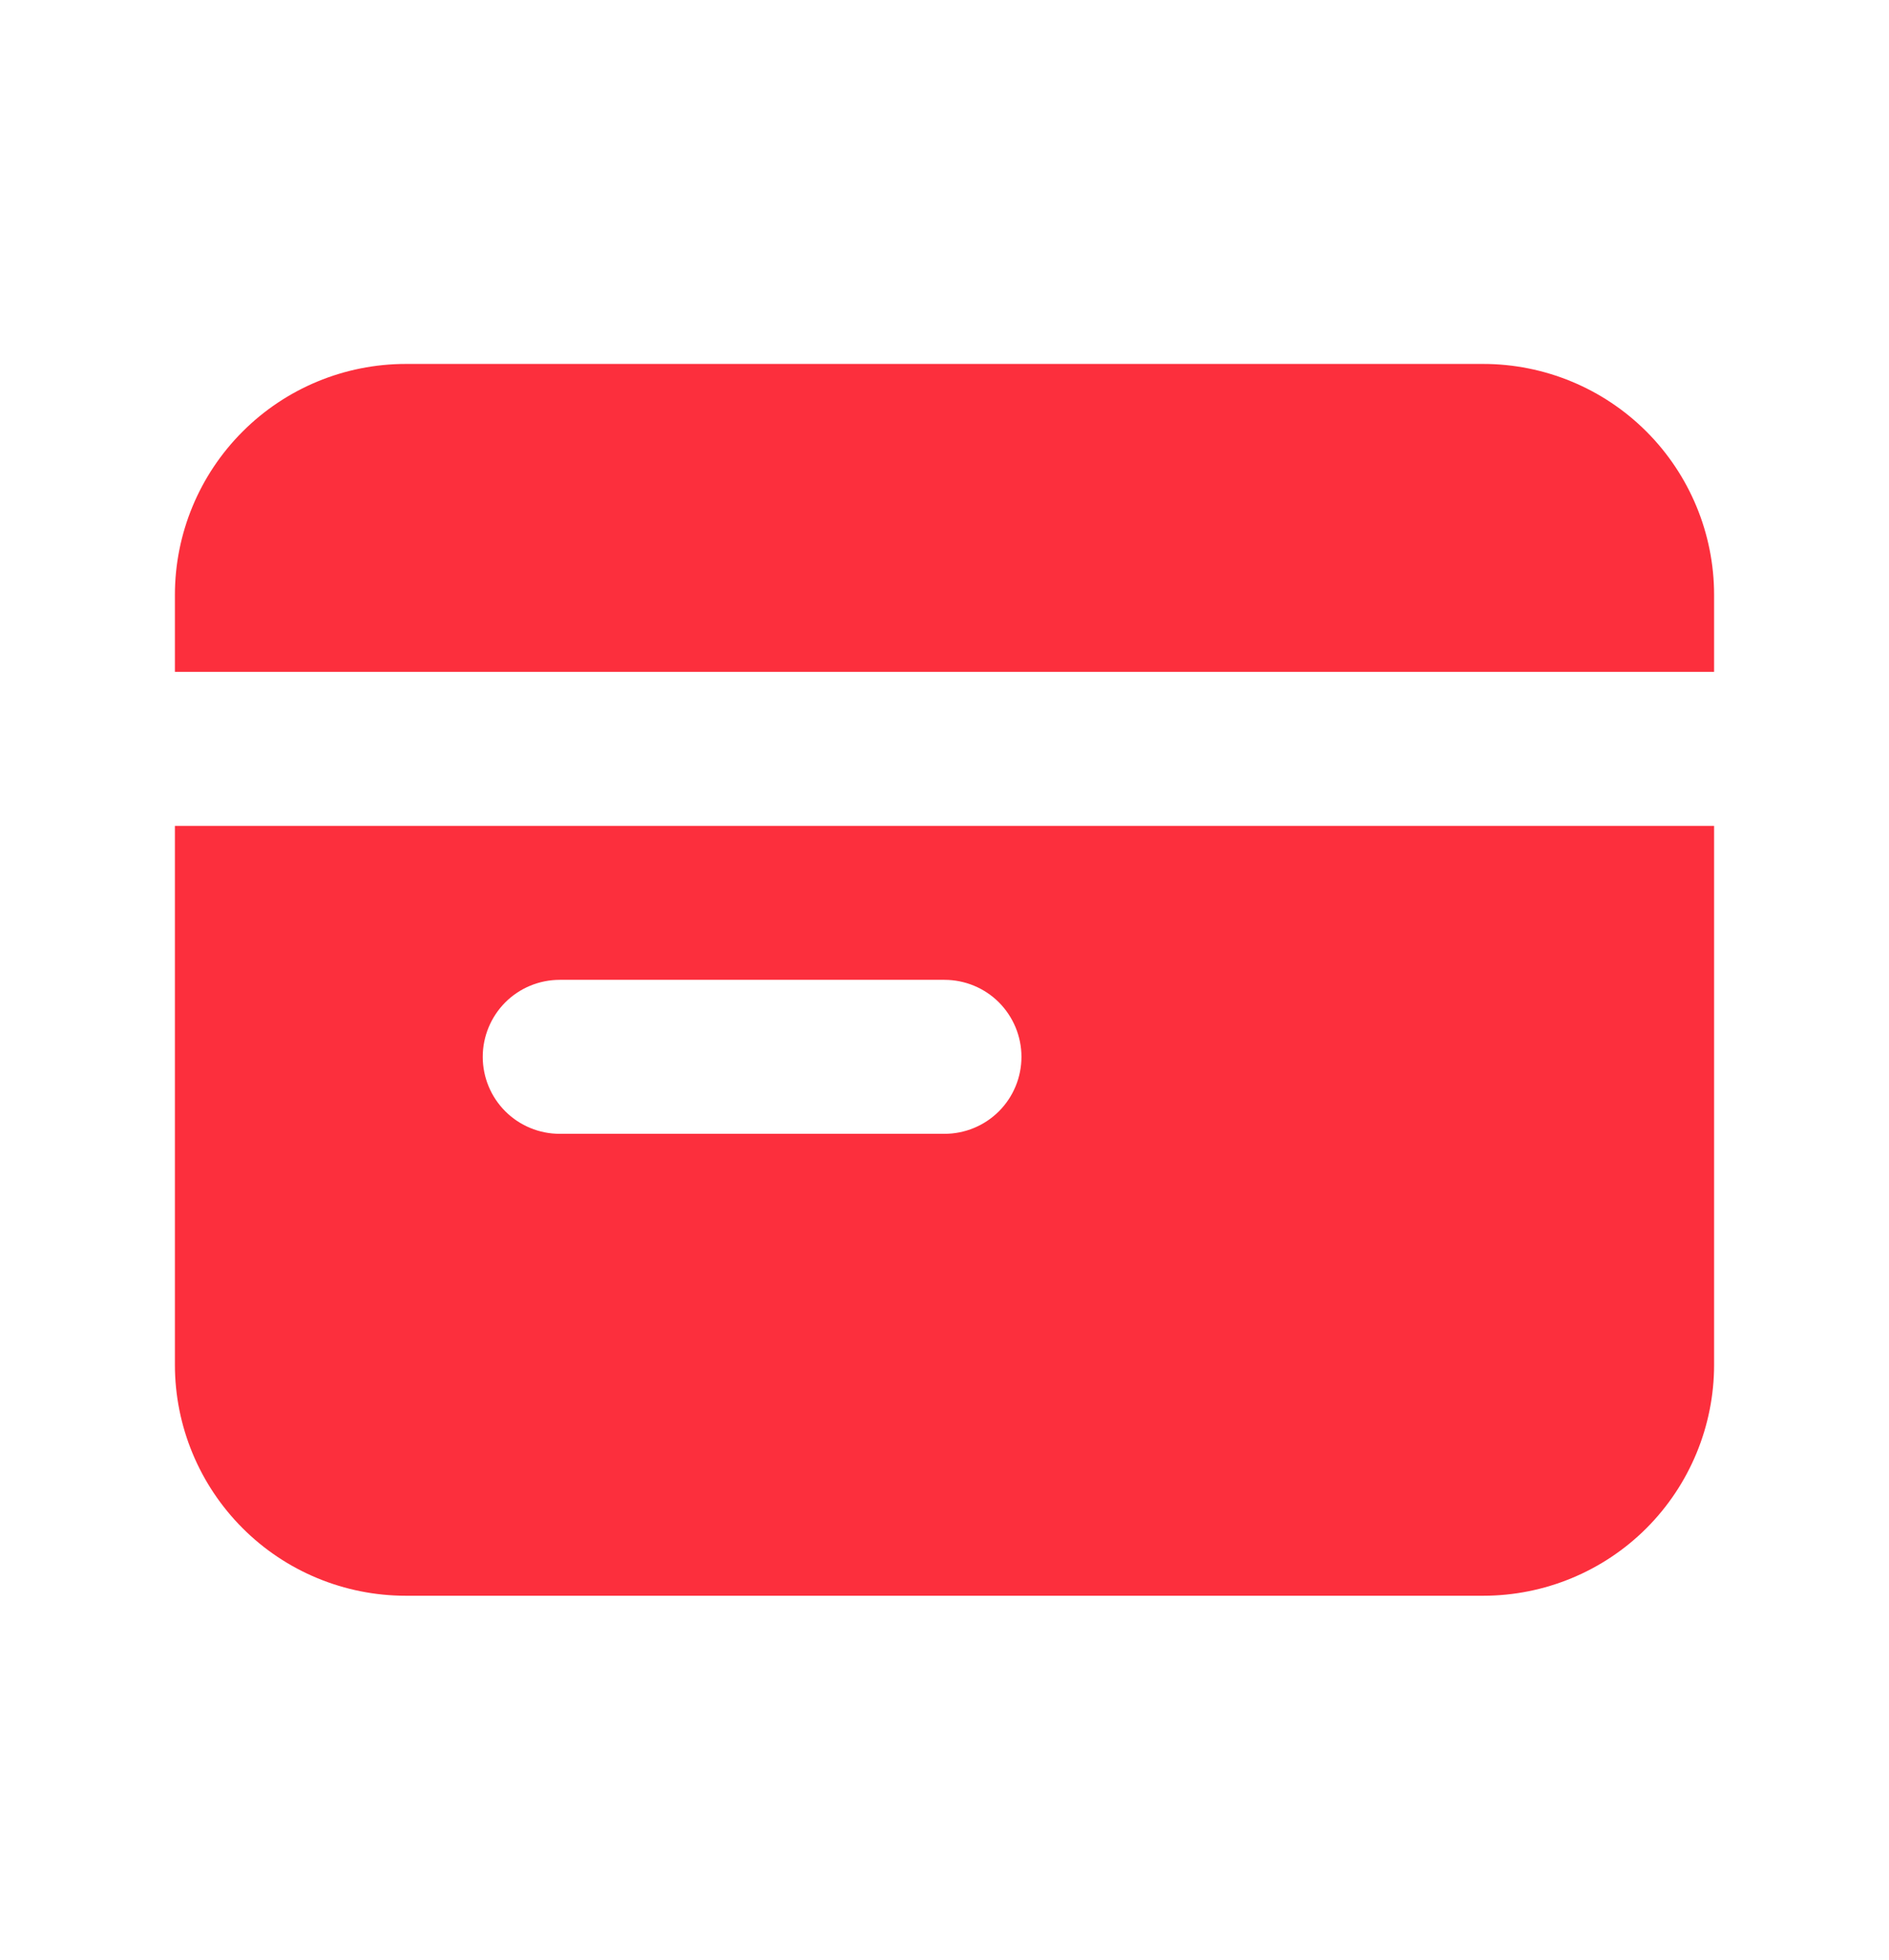 <svg width="27" height="28" viewBox="0 0 27 28" fill="none" xmlns="http://www.w3.org/2000/svg">
<path fill-rule="evenodd" clip-rule="evenodd" d="M2.5 8.5C2.5 7.625 2.848 6.786 3.467 6.167C4.085 5.548 4.925 5.2 5.8 5.2H21.2C22.075 5.2 22.915 5.548 23.534 6.167C24.152 6.786 24.5 7.625 24.5 8.5V9.6H2.5V8.5ZM2.5 11.8V19.5C2.5 20.375 2.848 21.215 3.467 21.834C4.085 22.453 4.925 22.8 5.8 22.8H21.2C22.075 22.8 22.915 22.453 23.534 21.834C24.152 21.215 24.5 20.375 24.5 19.5V11.8H2.5ZM8 14C7.708 14 7.428 14.116 7.222 14.322C7.016 14.529 6.9 14.809 6.9 15.1C6.9 15.392 7.016 15.672 7.222 15.878C7.428 16.084 7.708 16.2 8 16.2H13.5C13.792 16.2 14.072 16.084 14.278 15.878C14.484 15.672 14.6 15.392 14.6 15.1C14.6 14.809 14.484 14.529 14.278 14.322C14.072 14.116 13.792 14 13.5 14H8Z" fill="#FC2F3D"/>
</svg>
